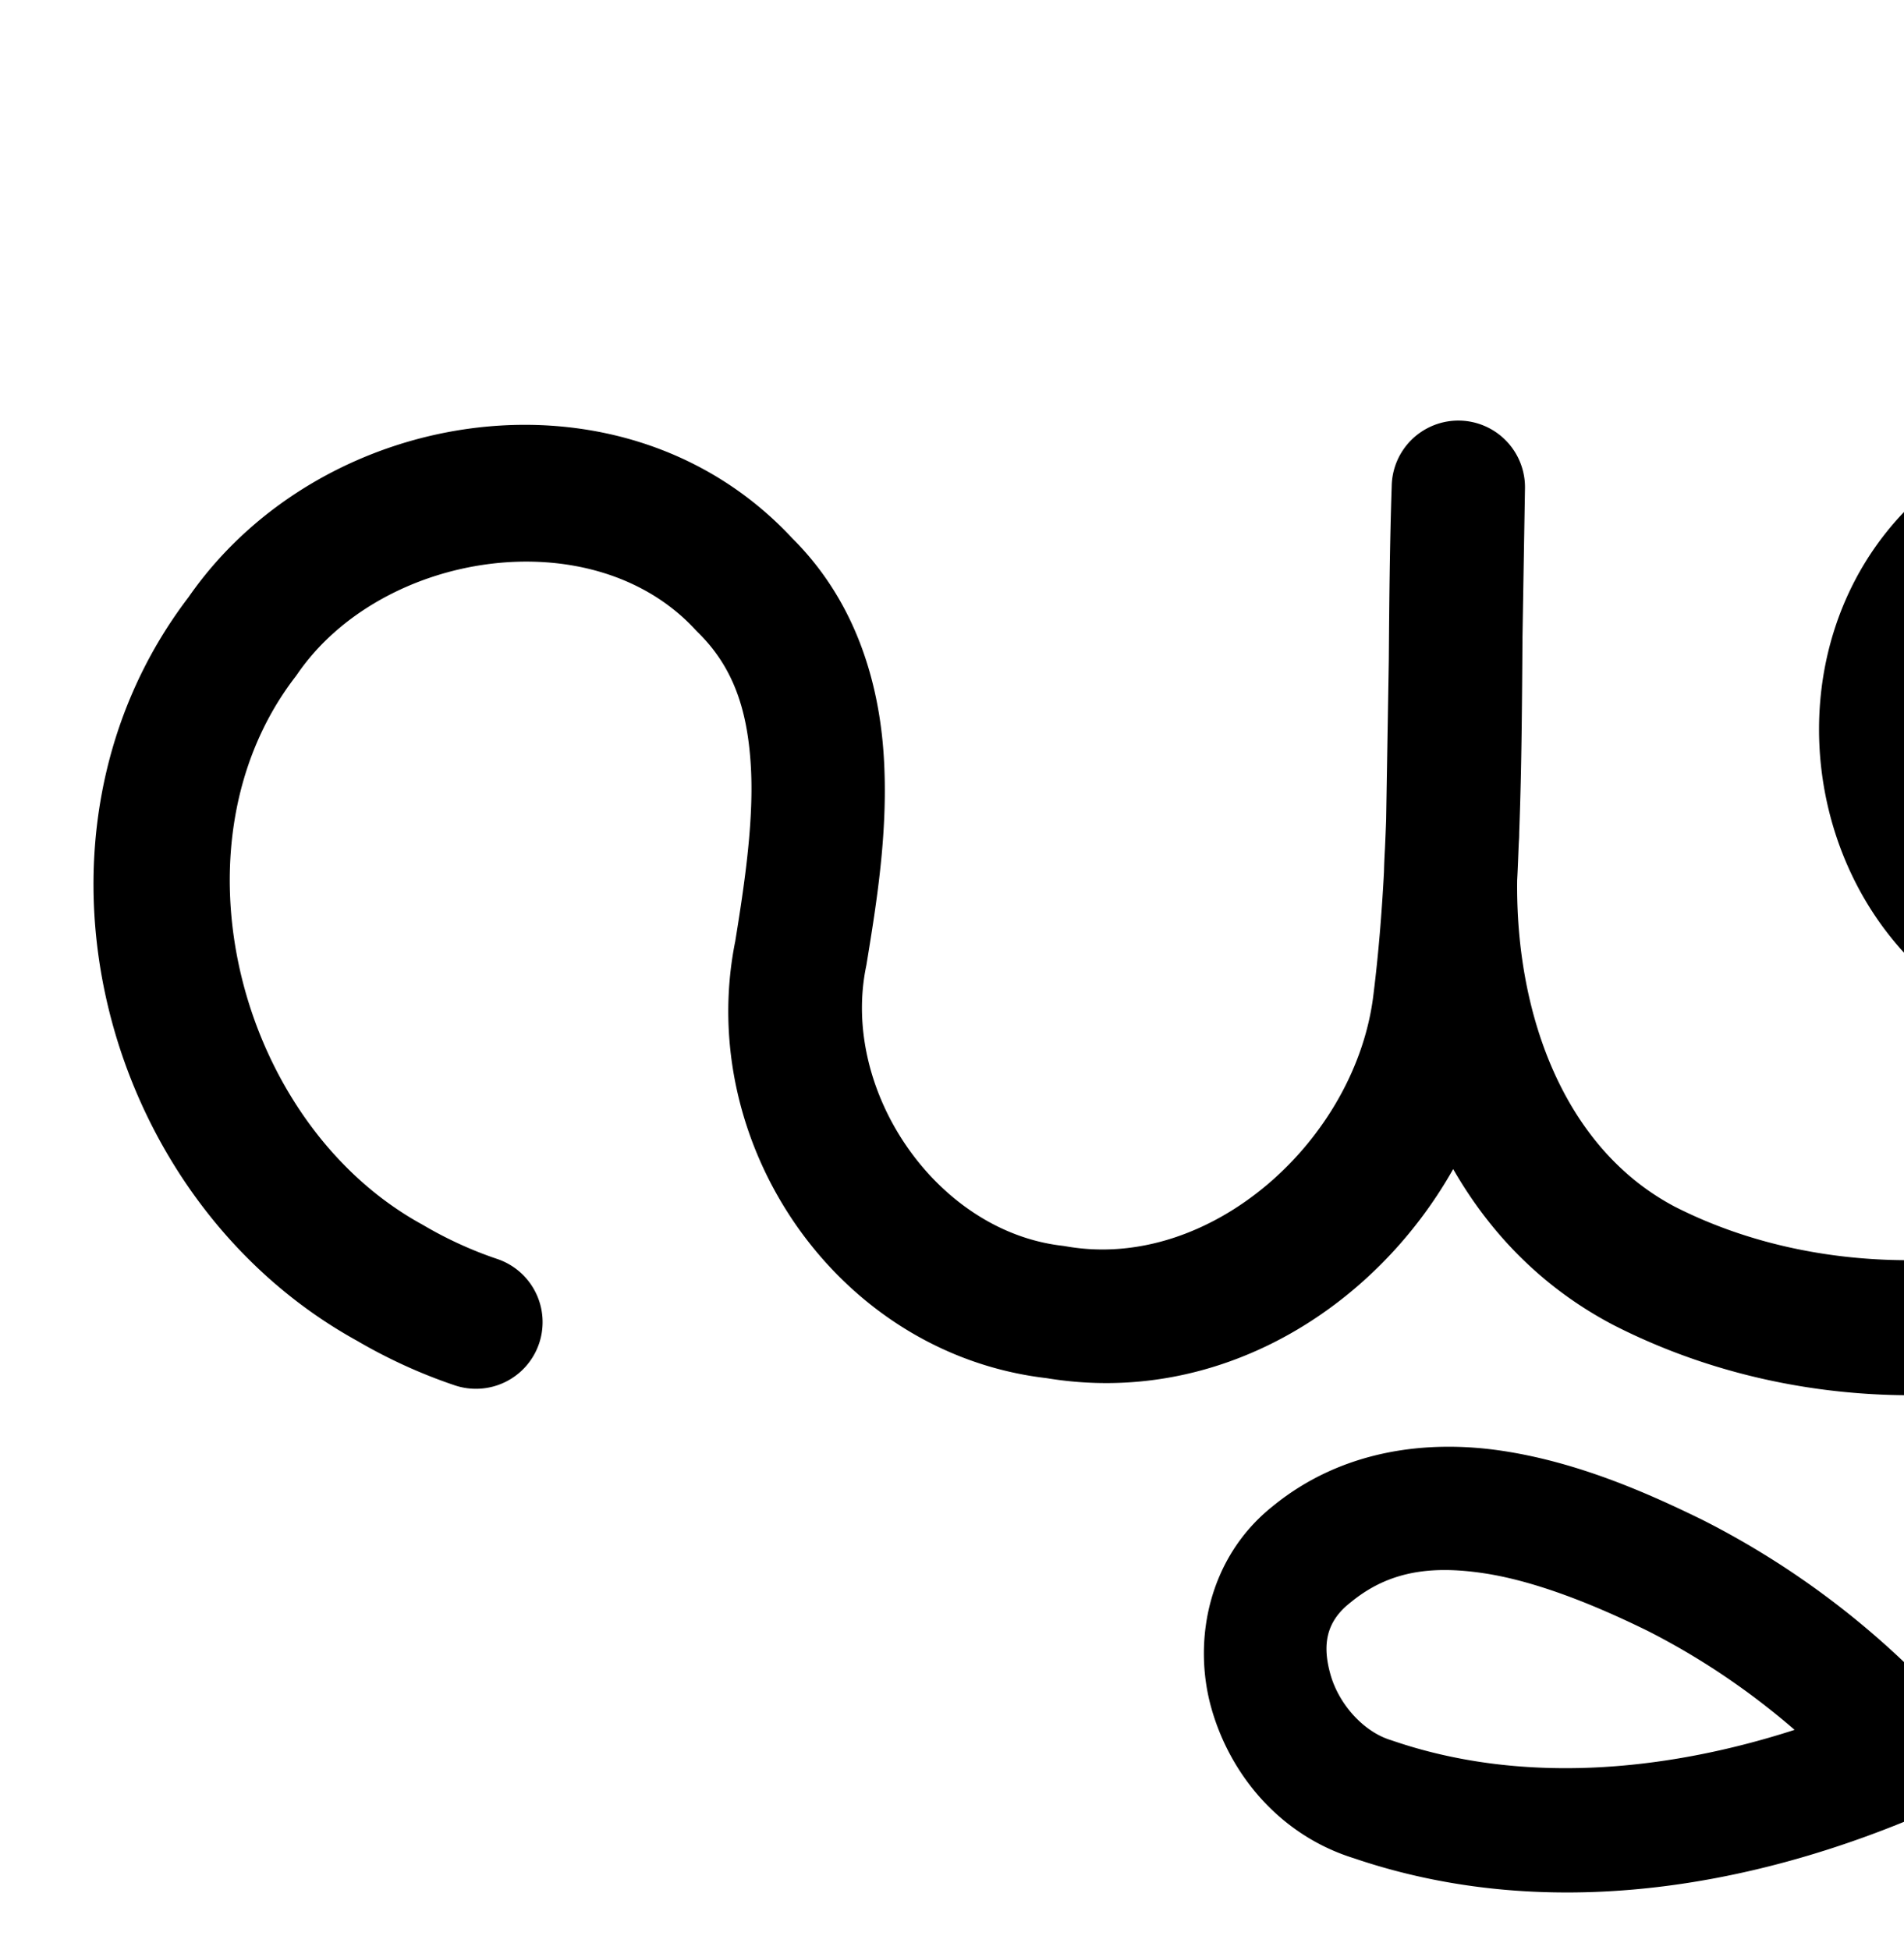 <?xml version="1.0" encoding="UTF-8" standalone="no"?>
<!-- Created with Inkscape (http://www.inkscape.org/) -->

<svg
   xmlns:dc="http://purl.org/dc/elements/1.1/"
   xmlns:cc="http://creativecommons.org/ns#"
   xmlns:rdf="http://www.w3.org/1999/02/22-rdf-syntax-ns#"
   xmlns:svg="http://www.w3.org/2000/svg"
   xmlns="http://www.w3.org/2000/svg"
   xmlns:sodipodi="http://sodipodi.sourceforge.net/DTD/sodipodi-0.dtd"
   xmlns:inkscape="http://www.inkscape.org/namespaces/inkscape"
   width="2000"
   height="2048"
   id="svg2992"
   version="1.1"
   inkscape:version="0.91 r13725"
   sodipodi:docname="ഢൃ.svg">
  <defs
     id="defs5498">
    <inkscape:path-effect
       effect="spiro"
       id="path-effect4150"
       is_visible="true" />
    <inkscape:path-effect
       effect="spiro"
       id="path-effect3846"
       is_visible="true" />
    <inkscape:path-effect
       effect="spiro"
       id="path-effect3801"
       is_visible="true" />
    <inkscape:path-effect
       is_visible="true"
       id="path-effect3846-8"
       effect="spiro" />
    <inkscape:path-effect
       is_visible="true"
       id="path-effect3801-4"
       effect="spiro" />
    <inkscape:path-effect
       effect="spiro"
       id="path-effect4372-52-4"
       is_visible="true" />
    <inkscape:path-effect
       effect="spiro"
       id="path-effect4372-52-4-9"
       is_visible="true" />
    <inkscape:path-effect
       effect="spiro"
       id="path-effect4150-5"
       is_visible="true" />
    <inkscape:path-effect
       effect="spiro"
       id="path-effect4372-52-4-9-9"
       is_visible="true" />
    <inkscape:path-effect
       effect="spiro"
       id="path-effect4372-52-4-9-3"
       is_visible="true" />
    <inkscape:path-effect
       effect="spiro"
       id="path-effect4150-5-0"
       is_visible="true" />
    <inkscape:path-effect
       effect="spiro"
       id="path-effect4372-52-4-9-9-9"
       is_visible="true" />
    <inkscape:path-effect
       is_visible="true"
       id="path-effect4148"
       effect="spiro" />
    <inkscape:path-effect
       is_visible="true"
       id="path-effect3846-3"
       effect="spiro" />
    <inkscape:path-effect
       is_visible="true"
       id="path-effect3801-8"
       effect="spiro" />
    <inkscape:path-effect
       is_visible="true"
       id="path-effect4372-52-4-6-8"
       effect="spiro" />
    <inkscape:path-effect
       is_visible="true"
       id="path-effect4148-4"
       effect="spiro" />
    <inkscape:path-effect
       is_visible="true"
       id="path-effect4372-52-4-6-8-4"
       effect="spiro" />
    <inkscape:path-effect
       is_visible="true"
       id="path-effect4372-52-4-6-8-7"
       effect="spiro" />
    <inkscape:path-effect
       is_visible="true"
       id="path-effect4148-4-2"
       effect="spiro" />
    <inkscape:path-effect
       is_visible="true"
       id="path-effect4372-52-4-6-8-7-2"
       effect="spiro" />
    <inkscape:path-effect
       is_visible="true"
       id="path-effect4148-4-0"
       effect="spiro" />
  </defs>
  <sodipodi:namedview
     inkscape:window-height="704"
     inkscape:window-width="1366"
     inkscape:pageshadow="2"
     inkscape:pageopacity="0.0"
     borderopacity="1.0"
     bordercolor="#666666"
     pagecolor="#ffffff"
     id="base"
     showgrid="true"
     showguides="true"
     inkscape:guide-bbox="true"
     inkscape:zoom="0.028375"
     inkscape:cx="-2036.9716"
     inkscape:cy="44.412399"
     inkscape:window-x="-4"
     inkscape:window-y="0"
     inkscape:current-layer="layer1"
     inkscape:window-maximized="1"
     inkscape:snap-grids="false">
    <sodipodi:guide
       orientation="horizontal"
       position="0,600"
       id="guide5596" />
    <inkscape:grid
       type="xygrid"
       id="grid3769"
       empspacing="3"
       visible="true"
       enabled="true"
       snapvisiblegridlinesonly="true"
       spacingx="4px"
       units="px"
       dotted="true"
       spacingy="4px" />
    <sodipodi:guide
       orientation="0,1"
       position="-1040,1600"
       id="guide2985" />
  </sodipodi:namedview>
  <g
     inkscape:label="Layer 1"
     inkscape:groupmode="layer"
     id="layer1"
     transform="translate(0,1048)">
    <path
       style="color:#000000;font-style:normal;font-variant:normal;font-weight:normal;font-stretch:normal;font-size:medium;line-height:normal;font-family:sans-serif;text-indent:0;text-align:start;text-decoration:none;text-decoration-line:none;text-decoration-style:solid;text-decoration-color:#000000;letter-spacing:normal;word-spacing:normal;text-transform:none;direction:ltr;block-progression:tb;writing-mode:lr-tb;baseline-shift:baseline;text-anchor:start;white-space:normal;clip-rule:nonzero;display:inline;overflow:visible;visibility:visible;opacity:1;isolation:auto;mix-blend-mode:normal;color-interpolation:sRGB;color-interpolation-filters:linearRGB;solid-color:#000000;solid-opacity:1;fill:#000000;fill-opacity:1;fill-rule:evenodd;stroke:none;stroke-width:130;stroke-linecap:round;stroke-linejoin:round;stroke-miterlimit:4;stroke-dasharray:none;stroke-dashoffset:0;stroke-opacity:1;color-rendering:auto;image-rendering:auto;shape-rendering:auto;text-rendering:auto;enable-background:accumulate"
       d="m 2263.189,-625.613 c -91.853,-0.364 -183.236,32.565 -252.488,104.688 -165.226,157.325 -118.539,449.011 88.035,546.211 140.881,76.984 312.339,32.735 411.623,-78.836 C 2487.302,17.415 2446.199,83.075 2391.516,131.293 a 70.007,70.007 0 0 0 -1.148,1.035 c -163.11,150.363 -433.77,187.287 -631.004,87.053 -117.234,-61.735 -167.41,-203.191 -165.717,-342.891 0.716,-12.919 1.148,-25.765 1.678,-38.639 0.081,-1.009 0.097,-2.027 0.184,-3.035 a 70.007,70.007 0 0 0 0.25,-4.836 c 0.024,-1.416 0.047,-2.832 0.07,-4.248 2.55,-68.655 2.959,-136.531 3.406,-203.668 0.879,-52.578 1.758,-105.155 2.637,-157.732 a 70.007,70.007 0 0 0 -139.949,-3.559 c -0.014,0.408 -0.018,0.811 -0.031,1.219 -10e-5,0.007 10e-5,0.014 0,0.021 -2.087,61.81 -2.597,122.81 -3.066,183.391 -0.932,55.766 -1.865,111.531 -2.797,167.297 -0.34,10.16 -0.782,20.275 -1.225,30.389 -0.466,8.144 -0.845,16.3 -1.029,24.543 -2.295,43.047 -5.712,85.662 -10.941,127.789 a 70.007,70.007 0 0 0 -0.062,0.504 c -17.817,152.558 -170.707,291.903 -323.135,265.01 a 70.007,70.007 0 0 0 -4.055,-0.594 C 983.467,244.935 882.94,97.65 909.777,-32.879 a 70.007,70.007 0 0 0 0.521,-2.828 c 10.606,-65.019 23.128,-141.091 17.91,-219.807 -5.174,-78.046 -30.423,-161.887 -95.715,-226.875 -176.034,-189.601 -493.213,-141.86 -634.398,61.494 -191.965,251.501 -93.192,631.859 176.643,780.881 32.217,18.857 66.333,34.544 101.836,46.588 a 70.007,70.007 0 1 0 44.977,-132.58 c -26.647,-9.04 -52.466,-20.904 -76.857,-35.248 A 70.007,70.007 0 0 0 442.945,237.75 C 250.403,131.844 174.476,-160.464 310.02,-336.859 a 70.007,70.007 0 0 0 2.219,-3.055 c 88.838,-129.51 310.231,-163.705 418.184,-46.705 a 70.007,70.007 0 0 0 2.449,2.525 c 37.222,36.479 51.86,80.749 55.645,137.84 3.765,56.788 -5.806,123.018 -16.227,186.98 0.12,-0.6 0.234,-1.201 0.357,-1.801 l -0.521,2.828 c 0.056,-0.341 0.108,-0.686 0.164,-1.027 -42.743,213.217 107.55,433.074 327.074,458.674 179.309,29.694 343.42,-71.418 427.094,-219.562 38.331,66.752 93.205,124.357 168.201,163.705 a 70.007,70.007 0 0 0 0.748,0.387 c 240.492,122.509 546.151,88.949 756.1,-79.652 -89.958,192.934 -242.489,357.262 -433.727,450.662 -66.868,-67.186 -144.29,-123.497 -228.731,-166.299 a 65.007,65.007 0 0 0 -0.738,-0.367 c -59.88,-29.405 -132.403,-60.947 -211.133,-72.644 -78.541,-11.669 -167.883,-0.925 -240.365,58.369 -67.637,53.892 -84.325,141.481 -64.311,212.176 20.046,70.805 72.809,133.56 149.545,157.424 220.093,74.899 457.197,23.998 651.346,-71.115 361.802,-175.959 597.914,-561.804 597.768,-961.492 11.593,-115.855 -15.067,-234.562 -90.949,-333.809 -71.804,-102.112 -192.288,-160.892 -312.646,-162.752 -1.458,-0.022 -2.917,-0.037 -4.375,-0.043 z m -4.949,145.484 c 110.878,1.637 214.603,119.648 193.557,229.879 a 70.007,70.007 0 0 0 -0.76,4.918 c -14.592,123.553 -177.466,207.933 -286.547,147.094 a 70.007,70.007 0 0 0 -4.826,-2.453 c -113.55,-52.27 -142.695,-233.859 -51.781,-319.523 a 70.007,70.007 0 0 0 2.811,-2.801 c 28.777,-30.373 66.517,-48.416 107.164,-55.646 a 70.007,70.007 0 0 0 18.146,-0.207 c 7.421,-0.962 14.845,-1.369 22.236,-1.26 z m -676.414,492.295 -0.061,0.504 c 0.016,-0.131 0.029,-0.262 0.045,-0.393 0,-0.037 0.011,-0.074 0.016,-0.111 z m -63.41,588.777 c 12.571,0.057 25.754,1.208 39.656,3.273 55.452,8.239 117.721,33.668 172.461,60.52 55.513,28.166 107.52,63.309 154.551,104.059 -139.984,45.161 -289.634,56.94 -422.559,11.283 a 65.007,65.007 0 0 0 -1.84,-0.602 c -28.654,-8.898 -54.32,-37.706 -63.1,-68.717 -8.78,-31.011 -4.76,-55.306 20.348,-75.205 a 65.007,65.007 0 0 0 0.91,-0.732 c 29.648,-24.377 61.859,-34.051 99.572,-33.879 z"
       id="path4159-7"
       inkscape:connector-curvature="0" />
    <path
       sodipodi:nodetypes="caaaac"
       inkscape:connector-curvature="0"
       id="path4159-7-1"
       d="m -3493.876,-217.916 c 17.298,218.244 -34.208,441.437 -145.391,630.032 -111.183,188.595 -281.532,341.726 -480.864,432.259 -147.743,67.103 -312.375,100.154 -473.819,83.837 -57.925,-5.854 -116.792,-18.617 -165.238,-50.904 -24.223,-16.144 -45.47,-37.1 -60.328,-62.133 -14.858,-25.032 -23.14,-54.224 -21.76,-83.301 1.702,-35.867 18.177,-70.338 43.059,-96.227 24.882,-25.889 57.754,-43.441 92.484,-52.561 69.461,-18.24 143.437,-3.416 211.356,19.919 133.738,45.947 255.898,125.181 352.387,228.558"
       style="fill:none;fill-rule:evenodd;stroke:#000000;stroke-width:70;stroke-linecap:round;stroke-linejoin:round;stroke-miterlimit:4;stroke-dasharray:none;stroke-opacity:1"
       inkscape:path-effect="#path-effect4150-5"
       inkscape:original-d="m -3493.8764,-217.91555 c 10.3474,246.203243 -288.7308,827.99895 -626.2548,1062.29116 -131.8008,91.4894 -318.329,123.21072 -473.8194,83.83733 -102.0059,-25.82988 -263.8364,-92.31432 -247.3267,-196.33809 19.3526,-121.93757 224.3024,-142.39659 346.8984,-128.86927 139.1203,15.35059 191.6033,71.53119 352.3867,228.558" />
    <path
       style="fill:none;fill-rule:evenodd;stroke:#000000;stroke-width:70;stroke-linecap:round;stroke-linejoin:round;stroke-miterlimit:4;stroke-dasharray:none;stroke-opacity:1"
       d="m -3890.647,-574.531 c 79.638,-7.994 162.168,19.094 221.579,72.726 59.411,53.632 94.773,132.971 94.941,213.009 0.168,80.038 -34.862,159.524 -94.047,213.405 -59.185,53.881 -141.602,81.314 -221.273,73.654 -57.436,-5.523 -113.036,-28.808 -157.279,-65.848 -44.243,-37.04 -76.941,-87.673 -92.518,-143.231 -15.577,-55.558 -13.97,-115.804 4.527,-170.459 18.498,-54.655 53.806,-103.489 99.898,-138.201 59.465,-44.782 136.125,-65.246 210.294,-58.889 74.169,6.357 145.383,38.939 200.664,88.793 55.282,49.854 94.705,116.462 114.654,188.18 19.949,71.719 20.701,148.321 5.057,221.1 -30.979,144.118 -126.55,271.003 -250.977,350.045 -124.427,79.041 -275.655,111.66 -422.762,102.215 -67.156,-4.311 -134.218,-17.327 -196.014,-43.967 -61.796,-26.641 -117.838,-67.249 -160.345,-119.418 -42.508,-52.169 -70.746,-115.289 -84.796,-181.099 -14.05,-65.811 -13.953,-133.711 -12.829,-200.995 l 6.462,-386.904 -6.244,387.475 c -1.864,115.688 -3.309,234.548 -46.325,341.958 -21.508,53.705 -53.831,103.809 -98.079,141.076 -44.249,37.267 -101.026,60.99 -158.872,60.171 -35.106,-0.497 -69.927,-9.945 -100.987,-26.315 -31.061,-16.369 -58.373,-39.571 -80.409,-66.905 -44.071,-54.668 -66.301,-124.908 -70.136,-195.023 -3.636,-66.464 8.375,-132.632 16.669,-198.676 8.294,-66.044 12.744,-134.21 -5.52,-198.218 -18.941,-66.38 -62.117,-124.871 -117.553,-166.003 -55.437,-41.132 -122.629,-65.282 -191.207,-73.165 -126.241,-14.512 -257.749,27.218 -353.083,111.235 -95.334,84.017 -153.195,208.861 -156.525,335.889 -2.951,112.553 36.42,225.718 108.593,312.135 72.173,86.417 176.511,145.323 287.789,162.476"
       id="path4370-92-1-3-7"
       inkscape:path-effect="#path-effect4372-52-4-9-9"
       inkscape:original-d="m -3890.6474,-574.53073 c 0,0 190.3186,546.544294 1.2001,572.7930717 -177.5515,24.6433293 -295.4613,-419.9492217 -145.3716,-517.7389217 192.3588,-125.32983 542.1556,209.71897 530.669,439.184619 -13.5328,270.341171 -406.0911,490.765331 -673.7397,452.260031 -234.0111,-33.66626 -458.6801,-333.605935 -453.9836,-545.47999 l 6.462,-386.90408 -6.244,387.47473 c 9.2505,247.70197 -97.0226,521.64625 -303.2762,543.20469 -126.8293,13.25671 -208.4411,-168.22428 -251.5326,-288.243217 -44.7237,-124.565016 67.7326,-277.257053 11.1488,-396.894923 -55.6674,-117.70041 -178.6355,-243.14564 -308.7601,-239.16807 -225.8789,6.90453 -492.1352,221.81623 -509.6081,447.12408 -15.9371,205.504428 396.3821,474.6112 396.3821,474.6112"
       inkscape:connector-curvature="0"
       sodipodi:nodetypes="caaaasccaaaaac" />
    <path
       style="color:#000000;font-style:normal;font-variant:normal;font-weight:normal;font-stretch:normal;font-size:medium;line-height:normal;font-family:sans-serif;text-indent:0;text-align:start;text-decoration:none;text-decoration-line:none;text-decoration-style:solid;text-decoration-color:#000000;letter-spacing:normal;word-spacing:normal;text-transform:none;direction:ltr;block-progression:tb;writing-mode:lr-tb;baseline-shift:baseline;text-anchor:start;white-space:normal;clip-rule:nonzero;display:inline;overflow:visible;visibility:visible;opacity:1;isolation:auto;mix-blend-mode:normal;color-interpolation:sRGB;color-interpolation-filters:linearRGB;solid-color:#000000;solid-opacity:1;fill:#000000;fill-opacity:1;fill-rule:evenodd;stroke:none;stroke-width:70;stroke-linecap:round;stroke-linejoin:round;stroke-miterlimit:4;stroke-dasharray:none;stroke-dashoffset:0;stroke-opacity:1;color-rendering:auto;image-rendering:auto;shape-rendering:auto;text-rendering:auto;enable-background:accumulate"
       d="M -3282.162 2094.082 C -3354.639 2094.333 -3426.911 2117.06 -3485.465 2161.156 C -3537.297 2200.19 -3576.657 2254.625 -3597.461 2316.094 C -3618.265 2377.564 -3620.059 2444.729 -3602.537 2507.223 C -3585.015 2569.717 -3548.558 2626.173 -3498.785 2667.842 C -3449.012 2709.512 -3387.012 2735.48 -3322.389 2741.693 C -3232.505 2750.336 -3140.978 2719.868 -3074.205 2659.08 C -3010.233 2600.842 -2971.942 2517.369 -2969 2431.064 C -2954.394 2492.687 -2954.483 2558.245 -2967.961 2620.943 C -2996.719 2754.728 -3086.522 2874.5 -3203.486 2948.801 C -3320.758 3023.296 -3464.804 3054.647 -3605.238 3045.631 C -3669.386 3041.512 -3732.491 3029.088 -3789.639 3004.451 C -3846.625 2979.884 -3898.097 2942.45 -3936.707 2895.064 C -3975.276 2847.729 -4001.404 2789.683 -4014.408 2728.768 C -4025.675 2675.993 -4027.184 2619.95 -4026.695 2562.461 C -4026.548 2553.697 -4026.392 2544.895 -4026.252 2536.213 L -4020.018 2149.348 L -4020.008 2148.76 L -4020.008 2148.738 A 35.003 35.003 0 0 0 -4089.998 2147.59 L -4089.998 2147.611 L -4096.461 2534.494 C -4096.602 2542.963 -4096.609 2551.599 -4096.697 2560.154 C -4098.648 2667.303 -4103.138 2772.396 -4140.062 2864.596 C -4159.864 2914.04 -4189.347 2959.192 -4228.197 2991.912 C -4266.76 3024.39 -4316.072 3044.536 -4364.027 3043.857 C -4393.183 3043.445 -4422.761 3035.505 -4449.191 3021.576 C -4475.671 3007.621 -4499.43 2987.534 -4518.67 2963.668 C -4557.157 2915.927 -4577.605 2852.723 -4581.107 2788.699 C -4584.444 2727.698 -4573.114 2663.617 -4564.66 2596.295 C -4556.188 2528.832 -4550.775 2455.869 -4571.25 2384.113 C -4592.553 2309.454 -4640.401 2245.017 -4701.605 2199.606 C -4762.646 2154.316 -4835.612 2128.291 -4909.67 2119.777 C -5046.213 2104.081 -5186.891 2148.753 -5289.891 2239.525 C -5392.858 2330.269 -5454.671 2463.709 -5458.264 2600.754 C -5461.444 2722.075 -5419.34 2843.093 -5341.545 2936.242 C -5263.749 3029.391 -5152.171 3092.386 -5032.225 3110.875 A 35.003 35.003 0 1 0 -5021.56 3041.691 C -5124.169 3025.875 -5221.267 2971.056 -5287.818 2891.371 C -5354.369 2811.686 -5391.008 2706.375 -5388.287 2602.59 C -5385.22 2485.578 -5331.311 2369.331 -5243.609 2292.041 C -5155.941 2214.78 -5033.602 2175.99 -4917.664 2189.318 C -4854.566 2196.572 -4793.15 2218.846 -4743.316 2255.82 C -4693.647 2292.673 -4655.143 2345.219 -4638.565 2403.32 C -4622.511 2459.582 -4625.998 2522.948 -4634.113 2587.574 C -4642.247 2652.341 -4654.938 2720.597 -4651.004 2792.523 C -4646.835 2868.731 -4622.823 2946.006 -4573.168 3007.602 C -4548.337 3038.404 -4517.469 3064.718 -4481.828 3083.502 C -4446.137 3102.311 -4406.075 3113.271 -4365.018 3113.852 C -4297.282 3114.81 -4233.04 3087.509 -4183.105 3045.453 C -4133.458 3003.639 -4098.294 2948.584 -4075.08 2890.619 C -4067.209 2870.965 -4060.747 2851.069 -4055.283 2831.031 C -4039.04 2869.706 -4017.774 2906.391 -3990.975 2939.281 C -3944.57 2996.233 -3883.957 3040.018 -3817.352 3068.732 C -3750.908 3097.377 -3679.888 3110.982 -3609.725 3115.486 C -3455.945 3125.359 -3297.534 3091.474 -3165.951 3007.887 C -3097.12 2964.163 -3036.619 2906.756 -2989.773 2839.908 C -3013.996 2932.078 -3050.679 3020.951 -3099.01 3102.932 C -3203.523 3280.214 -3362.663 3425.298 -3548.553 3513.619 C -3648.608 3407.308 -3774.522 3325.934 -3912.598 3278.496 C -3983.594 3254.104 -4064.346 3236.852 -4144.217 3257.826 C -4184.369 3268.37 -4222.968 3288.691 -4253.045 3319.986 C -4283.333 3351.501 -4303.672 3393.318 -4305.83 3438.807 C -4307.576 3475.615 -4297.248 3511.237 -4279.207 3541.631 C -4261.25 3571.884 -4236.187 3596.366 -4208.191 3615.023 C -4152.399 3652.206 -4087.69 3665.499 -4027.062 3671.627 C -3858.545 3688.659 -3687.966 3654.195 -3535.25 3584.834 C -3329.224 3491.26 -3153.625 3333.41 -3038.709 3138.482 C -2923.793 2943.555 -2870.7 2713.483 -2888.578 2487.91 A 35.003 35.003 0 0 0 -2889.969 2480.271 C -2892.568 2452.488 -2897.551 2424.88 -2905.078 2397.818 C -2926.718 2320.021 -2969.362 2247.723 -3030.012 2193.027 C -3090.763 2138.241 -3168.718 2102.416 -3251.127 2095.354 C -3261.45 2094.469 -3271.808 2094.046 -3282.162 2094.082 z M -3290.57 2167.711 C -3229.3 2168.293 -3167.433 2191.853 -3122.113 2232.766 C -3070.319 2279.522 -3038.865 2350.09 -3038.719 2419.867 C -3038.573 2489.644 -3069.73 2560.345 -3121.328 2607.318 C -3172.926 2654.292 -3246.233 2678.692 -3315.689 2672.014 C -3365.937 2667.182 -3415.138 2646.577 -3453.85 2614.168 C -3492.562 2581.758 -3521.502 2536.948 -3535.135 2488.326 C -3548.767 2439.703 -3547.348 2386.375 -3531.156 2338.535 C -3514.965 2290.694 -3483.708 2247.461 -3443.356 2217.072 C -3410.056 2191.995 -3369.996 2175.464 -3328.231 2168.258 A 35.003 35.003 0 0 0 -3316.744 2168.885 C -3308.066 2168.014 -3299.323 2167.628 -3290.57 2167.711 z M -4069.01 3318.617 C -4025.616 3318.736 -3979.922 3329.382 -3935.344 3344.697 C -3816.191 3385.633 -3706.416 3454.312 -3617.238 3543.348 C -3745.705 3592.955 -3884.523 3615.675 -4020.023 3601.981 C -4075.245 3596.399 -4128.27 3584.167 -4169.371 3556.775 C -4189.822 3543.146 -4207.252 3525.714 -4219.012 3505.902 C -4230.688 3486.232 -4236.921 3463.471 -4235.908 3442.125 C -4234.663 3415.879 -4222.052 3388.756 -4202.576 3368.492 C -4182.89 3348.008 -4155.746 3333.226 -4126.438 3325.529 C -4107.984 3320.684 -4088.734 3318.563 -4069.01 3318.617 z "
       transform="translate(0,-1048)"
       id="path4159-7-1-0" />
  </g>
</svg>
